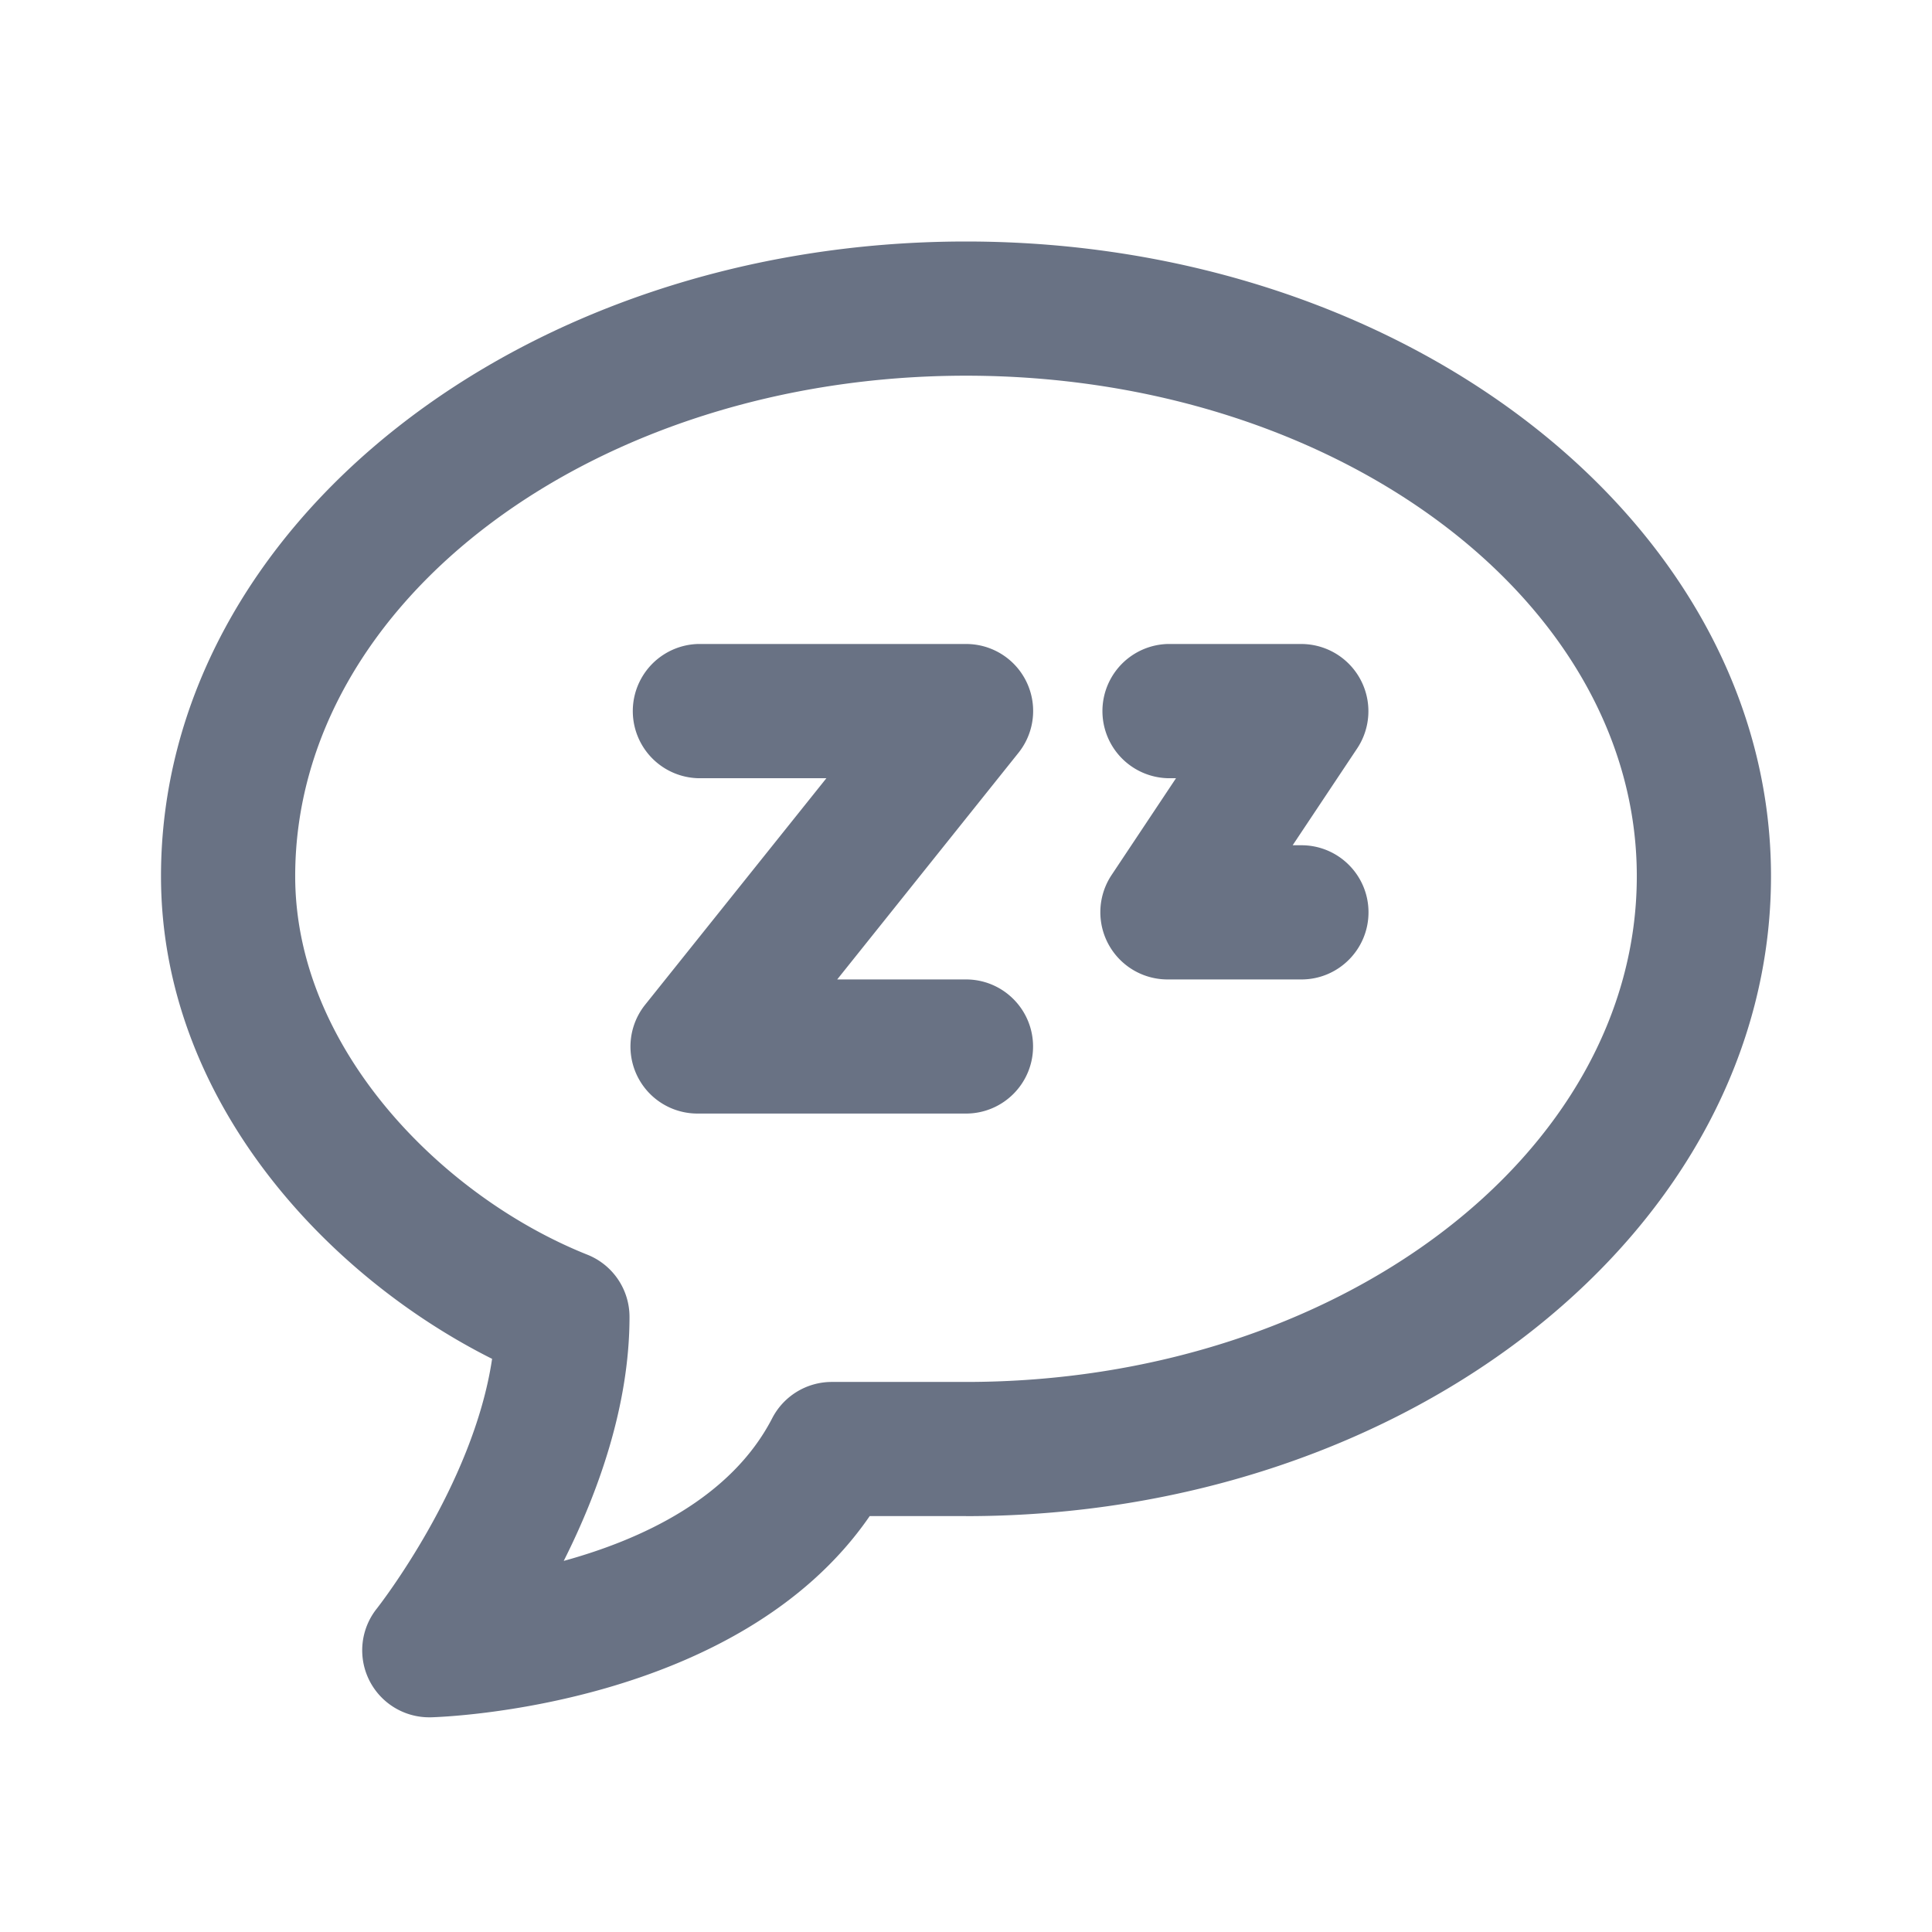 <svg xmlns="http://www.w3.org/2000/svg" fill="none" viewBox="0 0 24 24"><path fill="#697284" fill-rule="evenodd" d="M12 18.833h-1.196c-1.63 2.37-5.285 2.495-5.449 2.5h-.022a.832.832 0 0 1-.651-1.352c.013-.017 1.197-1.524 1.431-3.101C4.038 15.84 2 13.645 2 10.884 2 6.537 6.486 3 12 3s10 3.537 10 7.884c0 4.383-4.486 7.95-10 7.95Zm0-14.166c-4.595 0-8.333 2.789-8.333 6.217 0 2.136 1.825 3.982 3.629 4.702a.832.832 0 0 1 .524.773c0 1.106-.393 2.188-.817 3.031.964-.265 2.077-.778 2.59-1.773a.833.833 0 0 1 .74-.45H12c4.595 0 8.333-2.819 8.333-6.283 0-3.428-3.738-6.217-8.333-6.217Zm5 6.666c0 .46-.373.834-.833.834H14.5a.835.835 0 0 1-.693-1.295l.802-1.205H14.5A.834.834 0 0 1 14.5 8h1.667a.835.835 0 0 1 .693 1.296l-.802 1.204h.109c.46 0 .833.373.833.833ZM12.833 13c0 .46-.373.833-.833.833H8.667a.832.832 0 0 1-.651-1.354l2.25-2.812h-1.6a.834.834 0 0 1 0-1.667H12a.832.832 0 0 1 .65 1.354l-2.25 2.813H12c.46 0 .833.373.833.833Z" clip-rule="evenodd"/></svg>